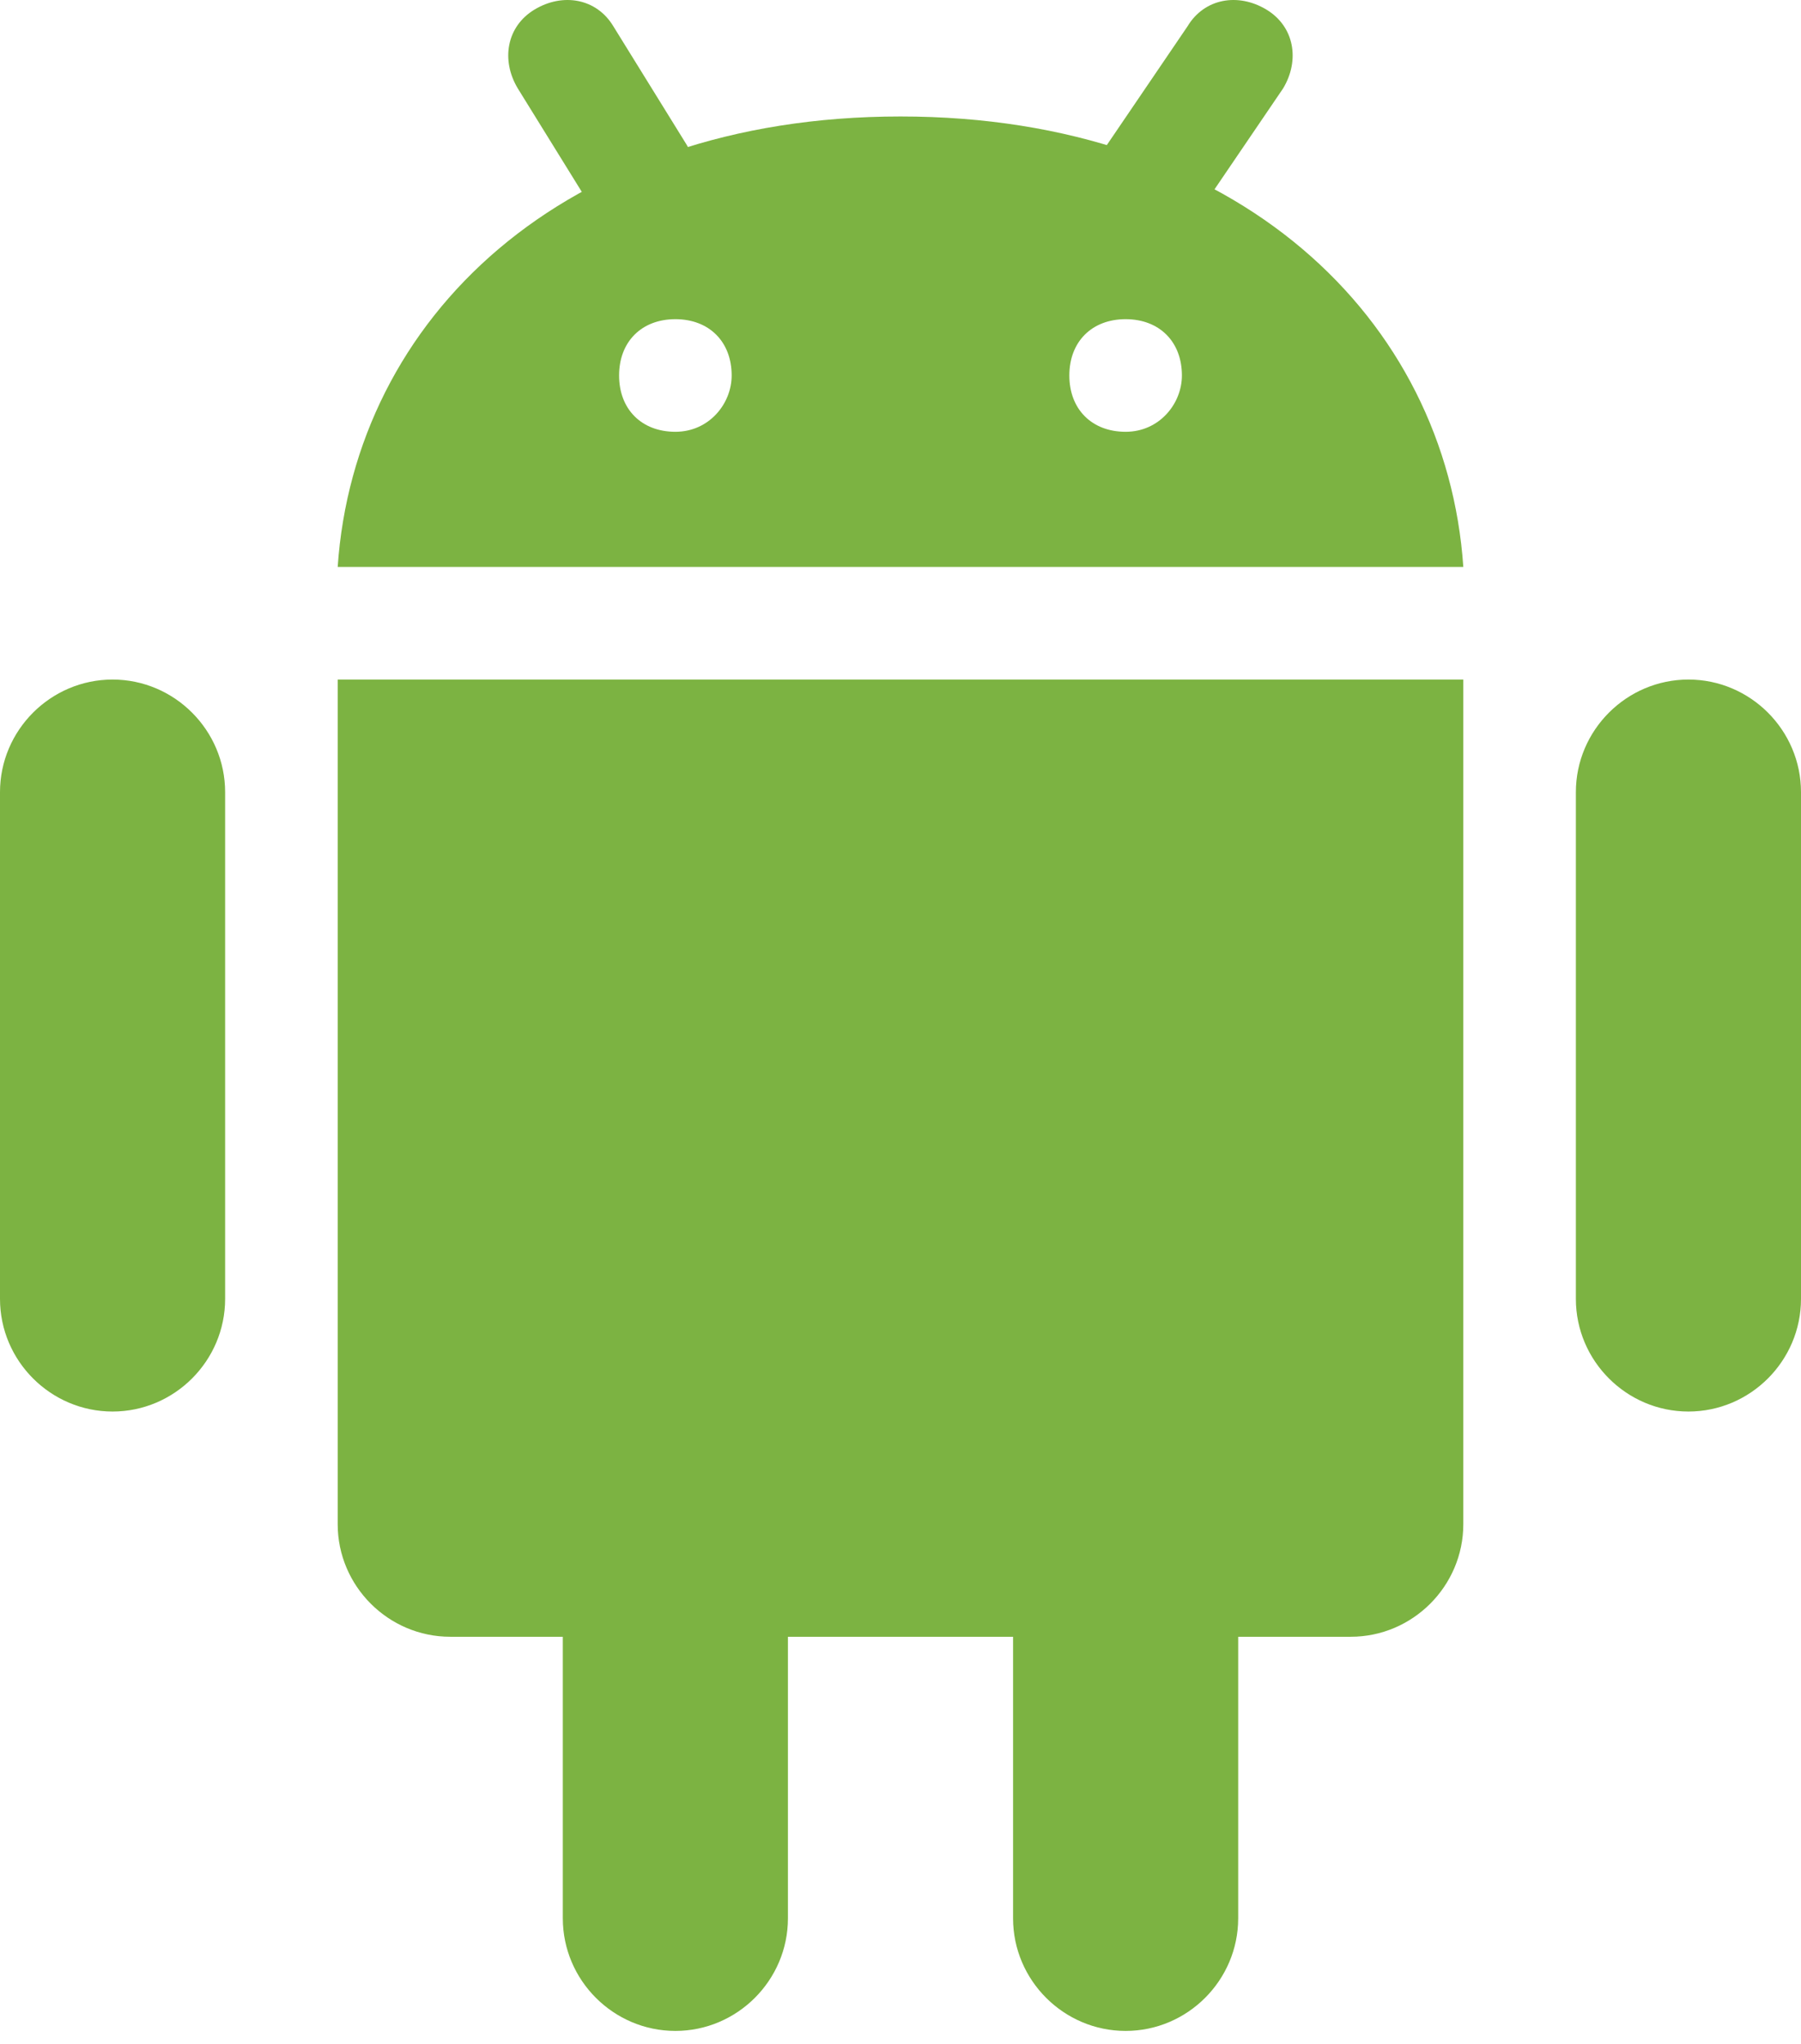<svg width="134" height="152" viewBox="0 0 134 152" fill="none" xmlns="http://www.w3.org/2000/svg">
<g id="Group 67956">
<path id="Vector" d="M16.75 96.599C16.75 101.206 12.981 104.974 8.375 104.974C3.769 104.974 0 101.206 0 96.599V58.912C0 54.306 3.769 50.537 8.375 50.537C12.981 50.537 16.75 54.306 16.75 58.912V96.599ZM134 96.599C134 101.206 130.231 104.974 125.625 104.974C121.019 104.974 117.25 101.206 117.25 96.599V58.912C117.25 54.306 121.019 50.537 125.625 50.537C130.231 50.537 134 54.306 134 58.912V96.599ZM58.625 142.662C58.625 147.268 54.856 151.037 50.25 151.037C45.644 151.037 41.875 147.268 41.875 142.662V104.974C41.875 100.368 45.644 96.599 50.25 96.599C54.856 96.599 58.625 100.368 58.625 104.974V142.662ZM92.125 142.662C92.125 147.268 88.356 151.037 83.75 151.037C79.144 151.037 75.375 147.268 75.375 142.662V104.974C75.375 100.368 79.144 96.599 83.75 96.599C88.356 96.599 92.125 100.368 92.125 104.974V142.662Z" fill="#7CB342"/>
<path id="Vector_2" d="M25.125 50.537V113.349C25.125 117.956 28.894 121.724 33.5 121.724H100.5C105.106 121.724 108.875 117.956 108.875 113.349V50.537H25.125ZM67 8.662C41.875 8.662 26.381 23.737 25.125 42.162H108.875C107.619 23.737 92.125 8.662 67 8.662ZM50.25 32.112C47.737 32.112 46.062 30.437 46.062 27.924C46.062 25.412 47.737 23.737 50.25 23.737C52.763 23.737 54.438 25.412 54.438 27.924C54.438 30.018 52.763 32.112 50.25 32.112ZM83.75 32.112C81.237 32.112 79.562 30.437 79.562 27.924C79.562 25.412 81.237 23.737 83.75 23.737C86.263 23.737 87.938 25.412 87.938 27.924C87.938 30.018 86.263 32.112 83.75 32.112Z" fill="#7CB342"/>
<path id="Vector_3" d="M85.002 19.132C84.165 19.132 83.327 18.713 82.49 18.294C80.396 17.038 79.977 14.525 81.234 12.432L88.352 1.963C89.609 -0.131 92.121 -0.55 94.215 0.707C96.309 1.963 96.727 4.475 95.471 6.569L88.352 17.038C87.934 18.294 86.677 19.132 85.002 19.132ZM47.315 17.457C46.059 17.457 44.384 16.619 43.965 15.363L38.521 6.569C37.265 4.475 37.684 1.963 39.777 0.707C41.871 -0.55 44.384 -0.131 45.64 1.963L51.084 10.757C52.34 12.85 51.921 15.363 49.827 16.619C48.99 17.038 48.152 17.457 47.315 17.457Z" fill="#7CB342"/>
</g>
</svg>
